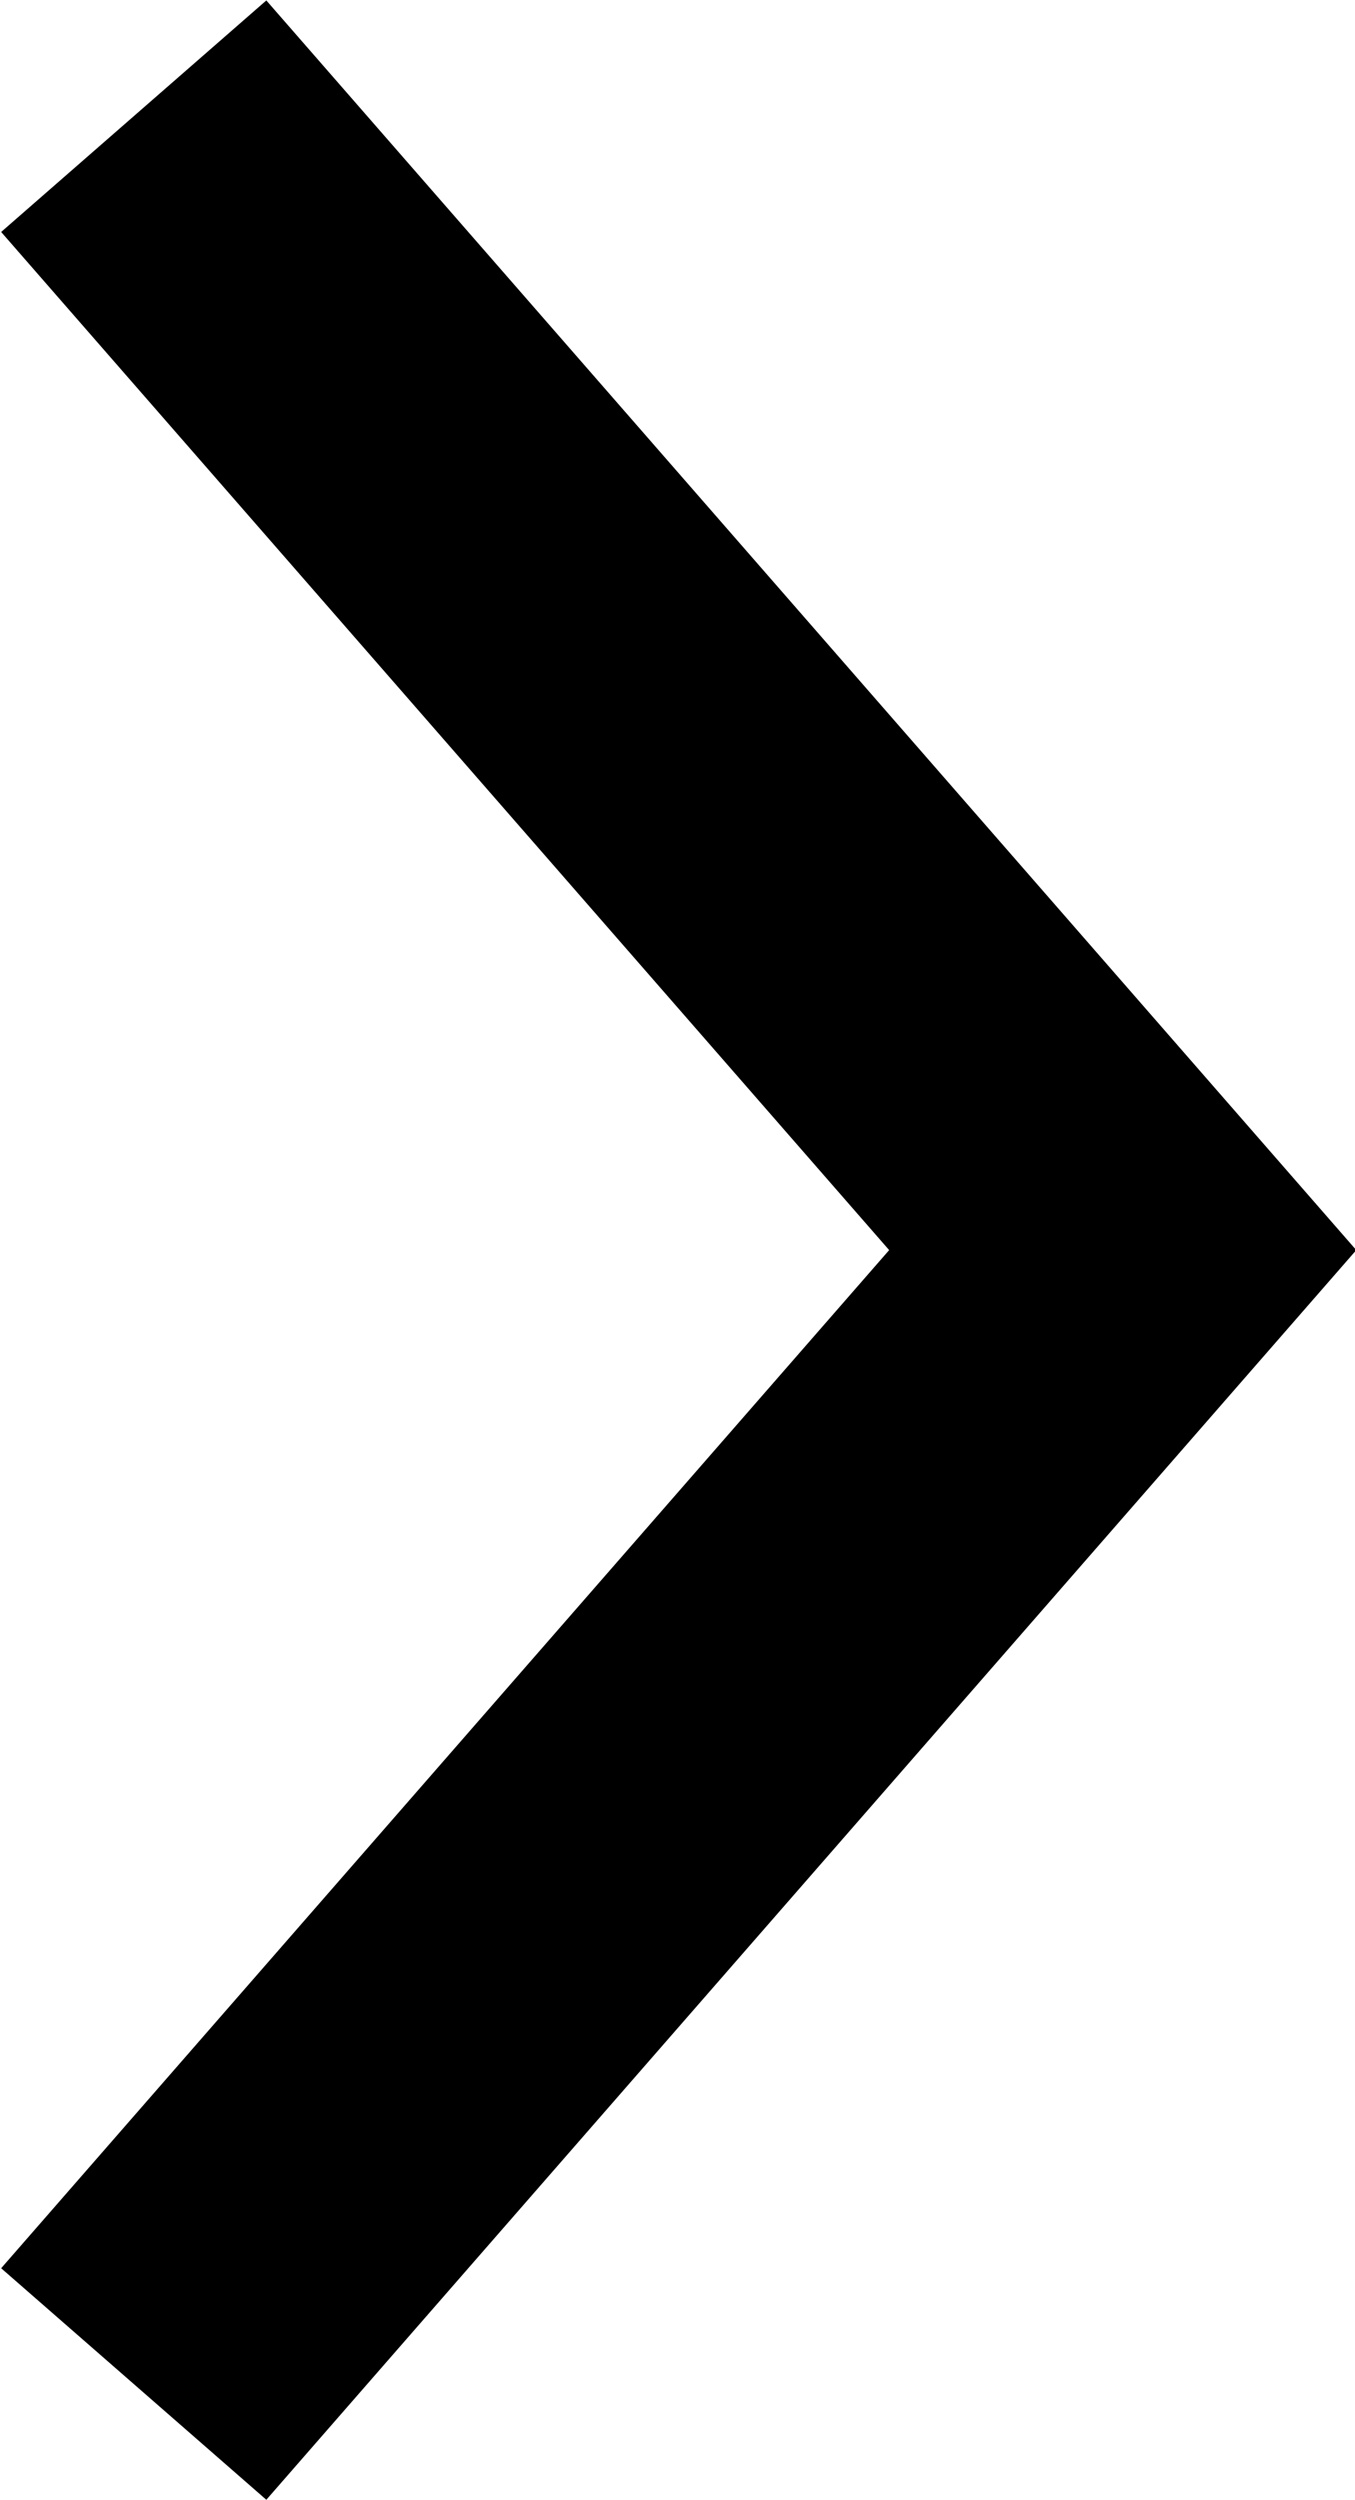<?xml version="1.0" encoding="UTF-8"?><svg id="uuid-ab57a3c9-ba0d-4bc8-ba86-9a5807f0f52a" xmlns="http://www.w3.org/2000/svg" width="3.85" height="7.1" viewBox="0 0 3.85 7.1"><polyline points=".38 6.77 3.19 3.55 .38 .33" fill="none" stroke="#000" stroke-miterlimit="10"/></svg>